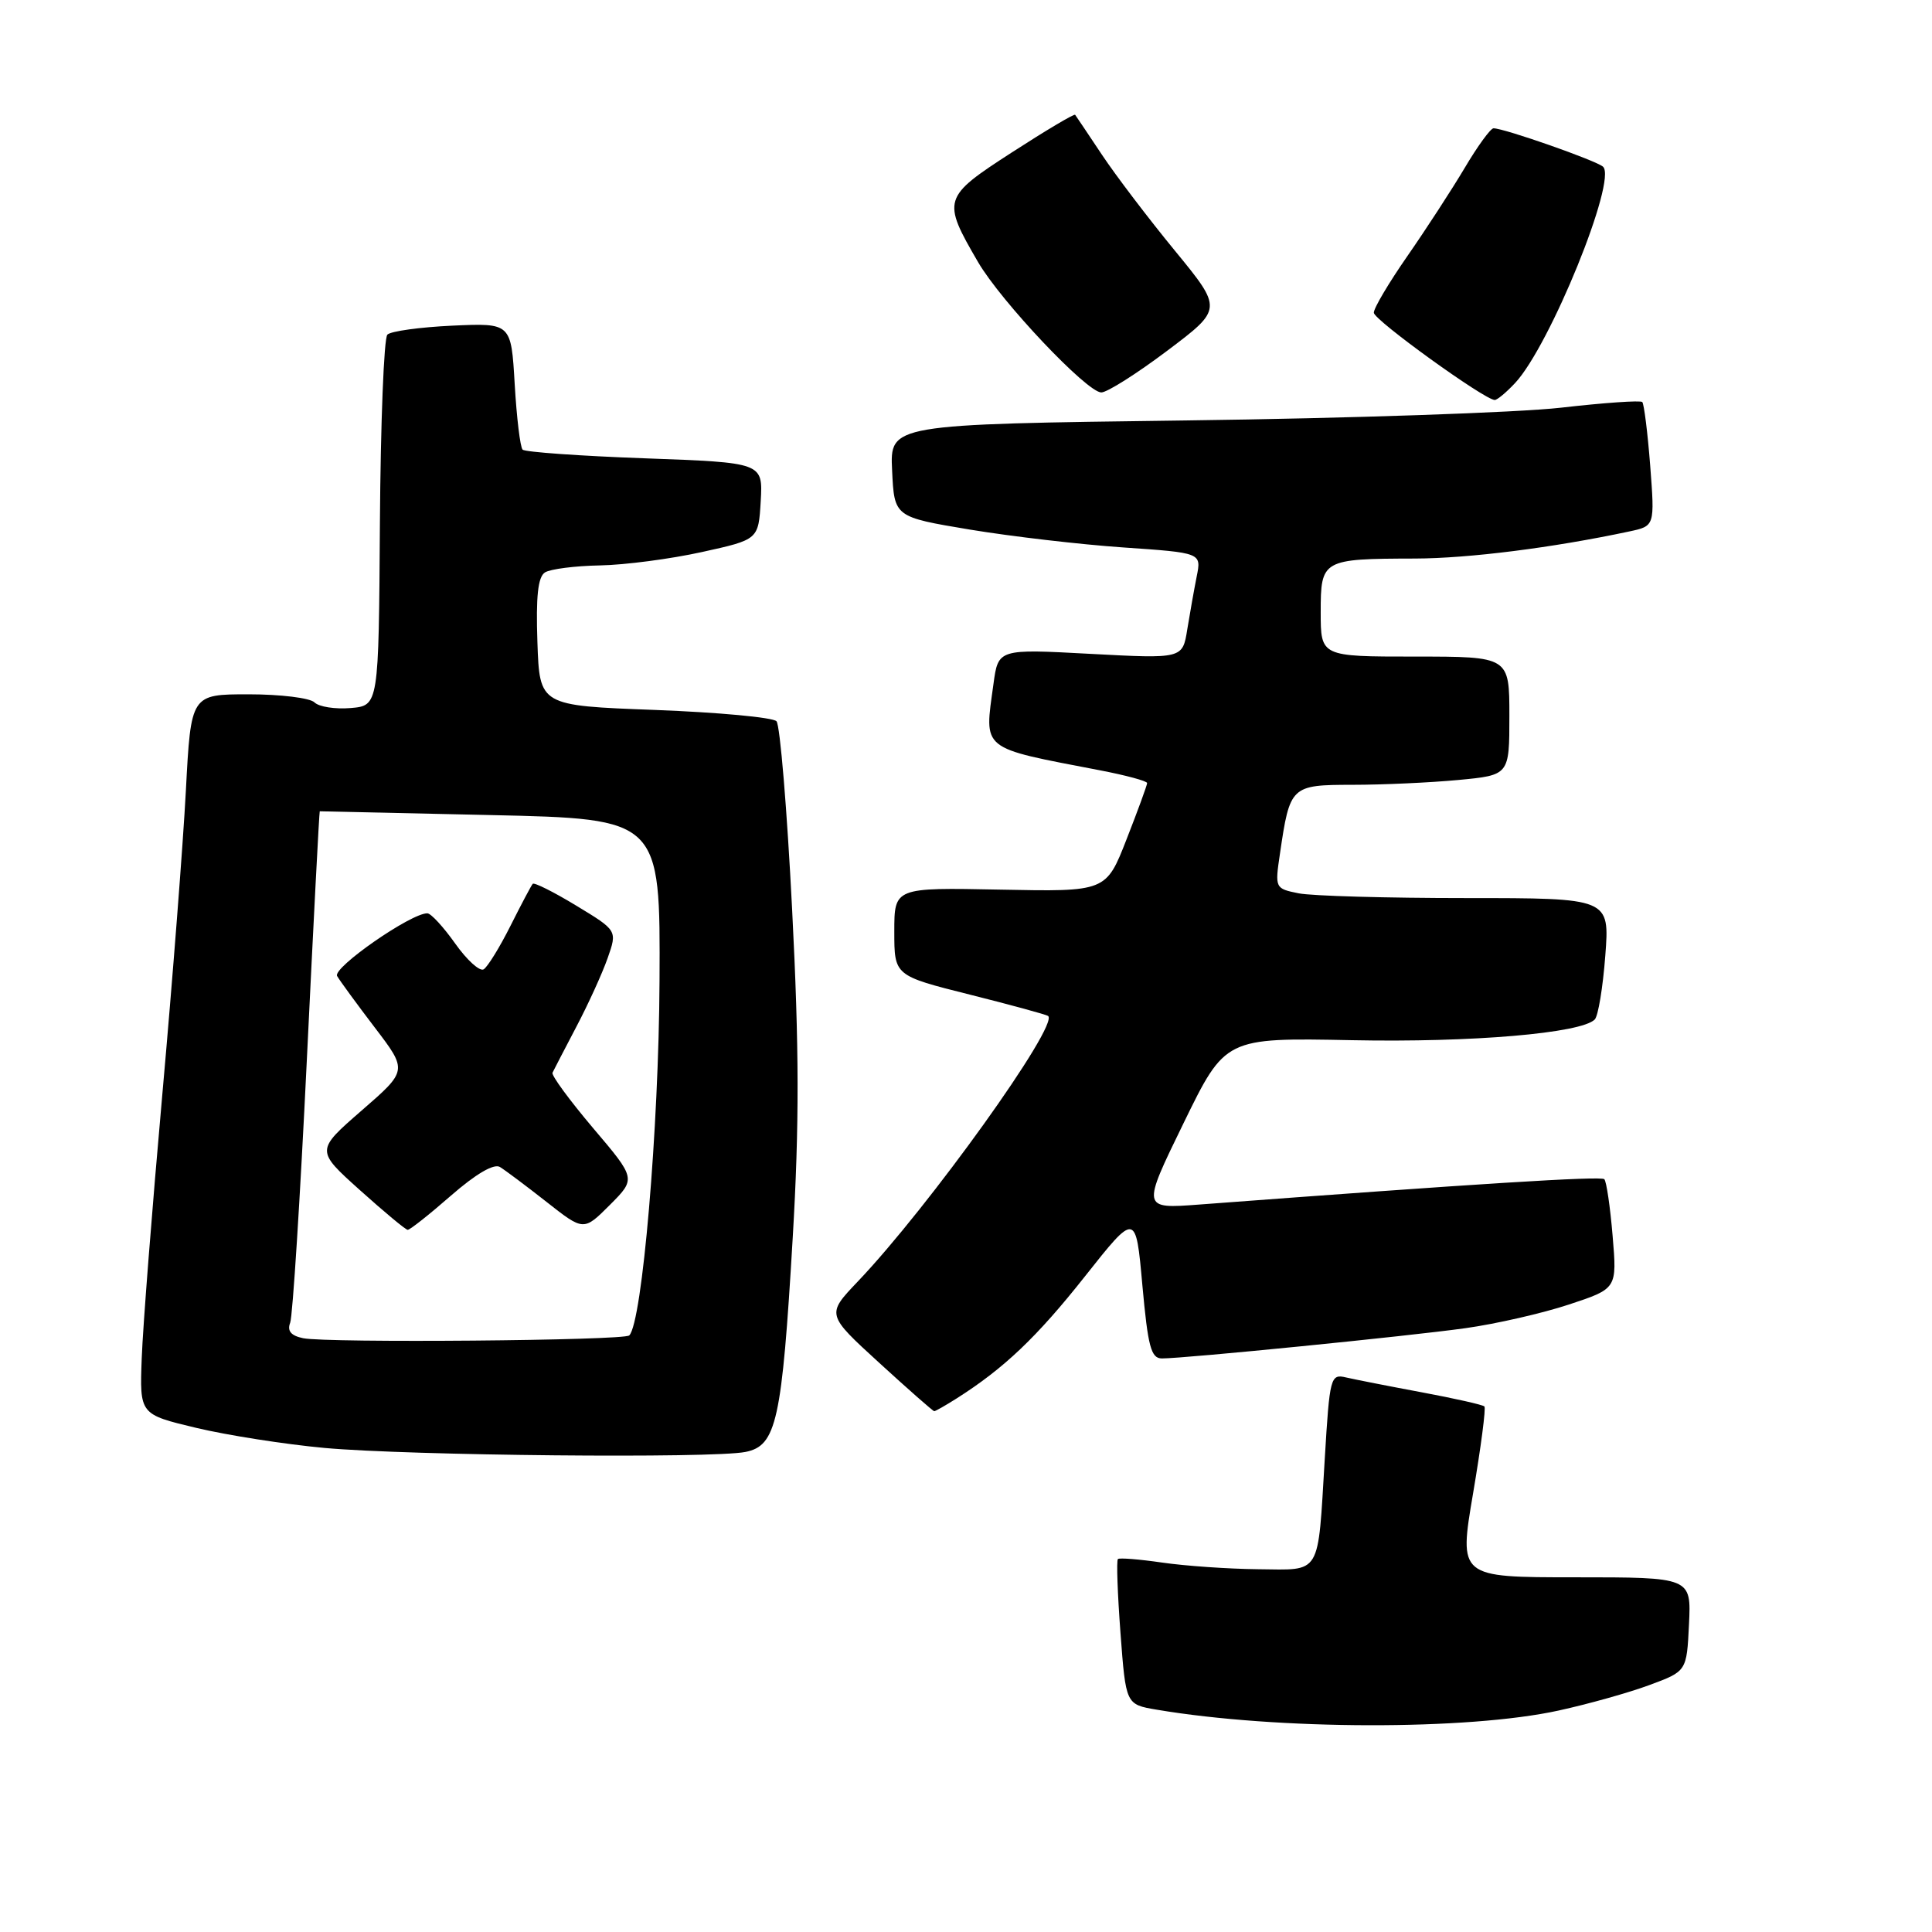 <?xml version="1.0" encoding="UTF-8" standalone="no"?>
<!DOCTYPE svg PUBLIC "-//W3C//DTD SVG 1.1//EN" "http://www.w3.org/Graphics/SVG/1.1/DTD/svg11.dtd" >
<svg xmlns="http://www.w3.org/2000/svg" xmlns:xlink="http://www.w3.org/1999/xlink" version="1.1" viewBox="0 0 256 256">
 <g >
 <path fill="currentColor"
d=" M 206.55 226.65 C 210.43 225.80 215.83 224.29 218.55 223.28 C 223.50 221.45 223.50 221.45 223.80 215.22 C 224.10 209.00 224.10 209.00 208.70 209.00 C 193.30 209.00 193.30 209.00 195.19 197.88 C 196.23 191.76 196.91 186.57 196.69 186.36 C 196.47 186.14 192.74 185.30 188.40 184.49 C 184.05 183.68 179.54 182.79 178.36 182.52 C 176.30 182.03 176.19 182.43 175.54 193.26 C 174.59 208.99 175.18 208.01 166.68 207.93 C 162.73 207.89 157.03 207.49 154.00 207.05 C 150.97 206.61 148.33 206.40 148.13 206.58 C 147.92 206.76 148.08 211.17 148.47 216.38 C 149.18 225.85 149.18 225.85 153.26 226.54 C 169.24 229.24 194.47 229.30 206.55 226.65 Z  M 98.78 192.39 C 102.89 191.57 103.61 188.31 105.04 164.00 C 105.92 149.05 105.90 138.90 104.96 120.50 C 104.29 107.30 103.36 96.08 102.89 95.57 C 102.43 95.06 95.17 94.39 86.77 94.07 C 71.50 93.50 71.50 93.50 71.21 85.09 C 71.00 79.03 71.28 76.44 72.21 75.85 C 72.92 75.40 76.20 74.98 79.50 74.92 C 82.80 74.86 88.88 74.06 93.00 73.15 C 100.50 71.50 100.50 71.50 100.80 66.40 C 101.09 61.30 101.09 61.30 85.46 60.73 C 76.86 60.42 69.57 59.90 69.25 59.58 C 68.93 59.26 68.46 55.36 68.20 50.90 C 67.73 42.80 67.73 42.80 59.95 43.15 C 55.66 43.35 51.79 43.88 51.33 44.34 C 50.87 44.79 50.43 56.04 50.34 69.33 C 50.18 93.50 50.18 93.50 46.46 93.82 C 44.41 93.99 42.26 93.66 41.67 93.07 C 41.08 92.48 37.16 92.00 32.95 92.00 C 25.30 92.00 25.30 92.00 24.63 104.75 C 24.26 111.76 22.86 129.88 21.51 145.00 C 20.16 160.12 18.93 175.86 18.78 179.96 C 18.50 187.41 18.50 187.41 26.00 189.20 C 30.12 190.18 37.77 191.38 43.00 191.86 C 54.21 192.88 94.41 193.27 98.78 192.39 Z  M 126.79 185.28 C 133.04 181.31 137.38 177.19 143.75 169.14 C 150.50 160.61 150.50 160.61 151.37 170.30 C 152.11 178.46 152.52 180.00 153.96 180.00 C 157.00 180.00 186.62 177.05 194.18 175.99 C 198.20 175.43 204.37 174.02 207.88 172.86 C 214.27 170.75 214.27 170.75 213.68 163.76 C 213.36 159.91 212.86 156.53 212.58 156.25 C 212.14 155.81 195.57 156.85 158.89 159.61 C 151.29 160.18 151.29 160.18 156.82 148.84 C 162.35 137.50 162.35 137.50 179.13 137.83 C 195.03 138.15 209.49 136.91 211.31 135.09 C 211.77 134.63 212.39 130.83 212.71 126.63 C 213.29 119.00 213.29 119.00 194.27 119.00 C 183.81 119.00 173.83 118.72 172.08 118.37 C 168.95 117.74 168.92 117.69 169.60 113.12 C 170.92 104.12 171.04 104.00 179.23 103.99 C 183.23 103.99 189.54 103.70 193.25 103.35 C 200.00 102.71 200.00 102.71 200.00 94.86 C 200.00 87.00 200.00 87.00 187.50 87.00 C 175.00 87.00 175.00 87.00 175.00 81.12 C 175.00 74.14 175.19 74.04 187.50 74.01 C 194.59 73.99 205.77 72.58 215.89 70.42 C 219.27 69.70 219.27 69.70 218.66 61.70 C 218.32 57.30 217.84 53.51 217.61 53.27 C 217.37 53.03 212.52 53.37 206.84 54.02 C 201.15 54.67 178.82 55.43 157.21 55.71 C 117.91 56.22 117.91 56.22 118.21 62.36 C 118.50 68.50 118.50 68.50 128.50 70.17 C 134.00 71.08 143.16 72.15 148.85 72.54 C 159.20 73.25 159.20 73.25 158.57 76.38 C 158.23 78.09 157.67 81.25 157.32 83.39 C 156.70 87.29 156.70 87.29 144.49 86.64 C 132.27 85.98 132.27 85.98 131.64 90.63 C 130.42 99.53 129.76 98.99 145.75 102.07 C 149.19 102.73 152.00 103.49 152.00 103.76 C 152.00 104.03 150.78 107.37 149.28 111.20 C 146.56 118.16 146.56 118.16 132.53 117.88 C 118.50 117.60 118.50 117.60 118.50 123.44 C 118.50 129.28 118.50 129.28 128.50 131.79 C 134.00 133.17 138.67 134.45 138.88 134.62 C 140.35 135.83 123.07 159.94 113.63 169.84 C 109.50 174.18 109.50 174.18 116.50 180.58 C 120.35 184.10 123.63 186.99 123.79 186.99 C 123.94 187.00 125.29 186.23 126.79 185.28 Z  M 200.76 50.75 C 205.37 45.82 214.31 23.82 212.41 22.09 C 211.52 21.28 199.31 17.00 197.90 17.00 C 197.51 17.00 195.79 19.36 194.08 22.25 C 192.36 25.14 188.94 30.40 186.48 33.94 C 184.02 37.48 182.02 40.85 182.04 41.44 C 182.07 42.42 196.74 53.00 198.06 53.00 C 198.39 53.00 199.60 51.99 200.76 50.75 Z  M 154.67 46.47 C 162.01 40.94 162.01 40.94 155.68 33.22 C 152.19 28.97 147.84 23.25 146.01 20.50 C 144.18 17.75 142.58 15.37 142.46 15.21 C 142.34 15.05 138.57 17.29 134.07 20.20 C 124.90 26.13 124.79 26.47 129.60 34.73 C 132.64 39.95 144.03 52.00 145.93 52.00 C 146.70 52.00 150.63 49.51 154.67 46.47 Z  M 40.17 177.32 C 38.56 176.99 38.03 176.36 38.45 175.27 C 38.78 174.41 39.77 158.80 40.65 140.60 C 41.53 122.39 42.30 107.50 42.37 107.50 C 42.44 107.50 52.62 107.72 65.00 108.00 C 87.50 108.50 87.50 108.50 87.39 130.00 C 87.30 149.47 85.10 175.23 83.38 176.95 C 82.70 177.64 43.34 177.97 40.17 177.32 Z  M 59.75 158.43 C 63.04 155.56 65.44 154.15 66.24 154.63 C 66.93 155.05 69.71 157.13 72.42 159.26 C 77.34 163.13 77.34 163.13 80.81 159.66 C 84.28 156.18 84.28 156.18 78.59 149.48 C 75.47 145.79 73.04 142.49 73.21 142.14 C 73.38 141.79 74.79 139.06 76.36 136.07 C 77.93 133.09 79.80 128.99 80.51 126.97 C 81.80 123.30 81.80 123.30 76.37 120.01 C 73.39 118.20 70.79 116.90 70.59 117.11 C 70.40 117.32 69.07 119.83 67.64 122.68 C 66.21 125.53 64.61 128.12 64.09 128.44 C 63.57 128.76 61.88 127.23 60.32 125.03 C 58.77 122.84 57.11 121.03 56.63 121.02 C 54.49 120.97 44.03 128.24 44.67 129.33 C 45.04 129.97 47.30 133.06 49.68 136.18 C 54.01 141.86 54.01 141.86 47.92 147.15 C 41.84 152.44 41.84 152.44 47.67 157.68 C 50.88 160.56 53.73 162.94 54.02 162.96 C 54.30 162.98 56.88 160.94 59.75 158.43 Z "/>
</g>
</svg>